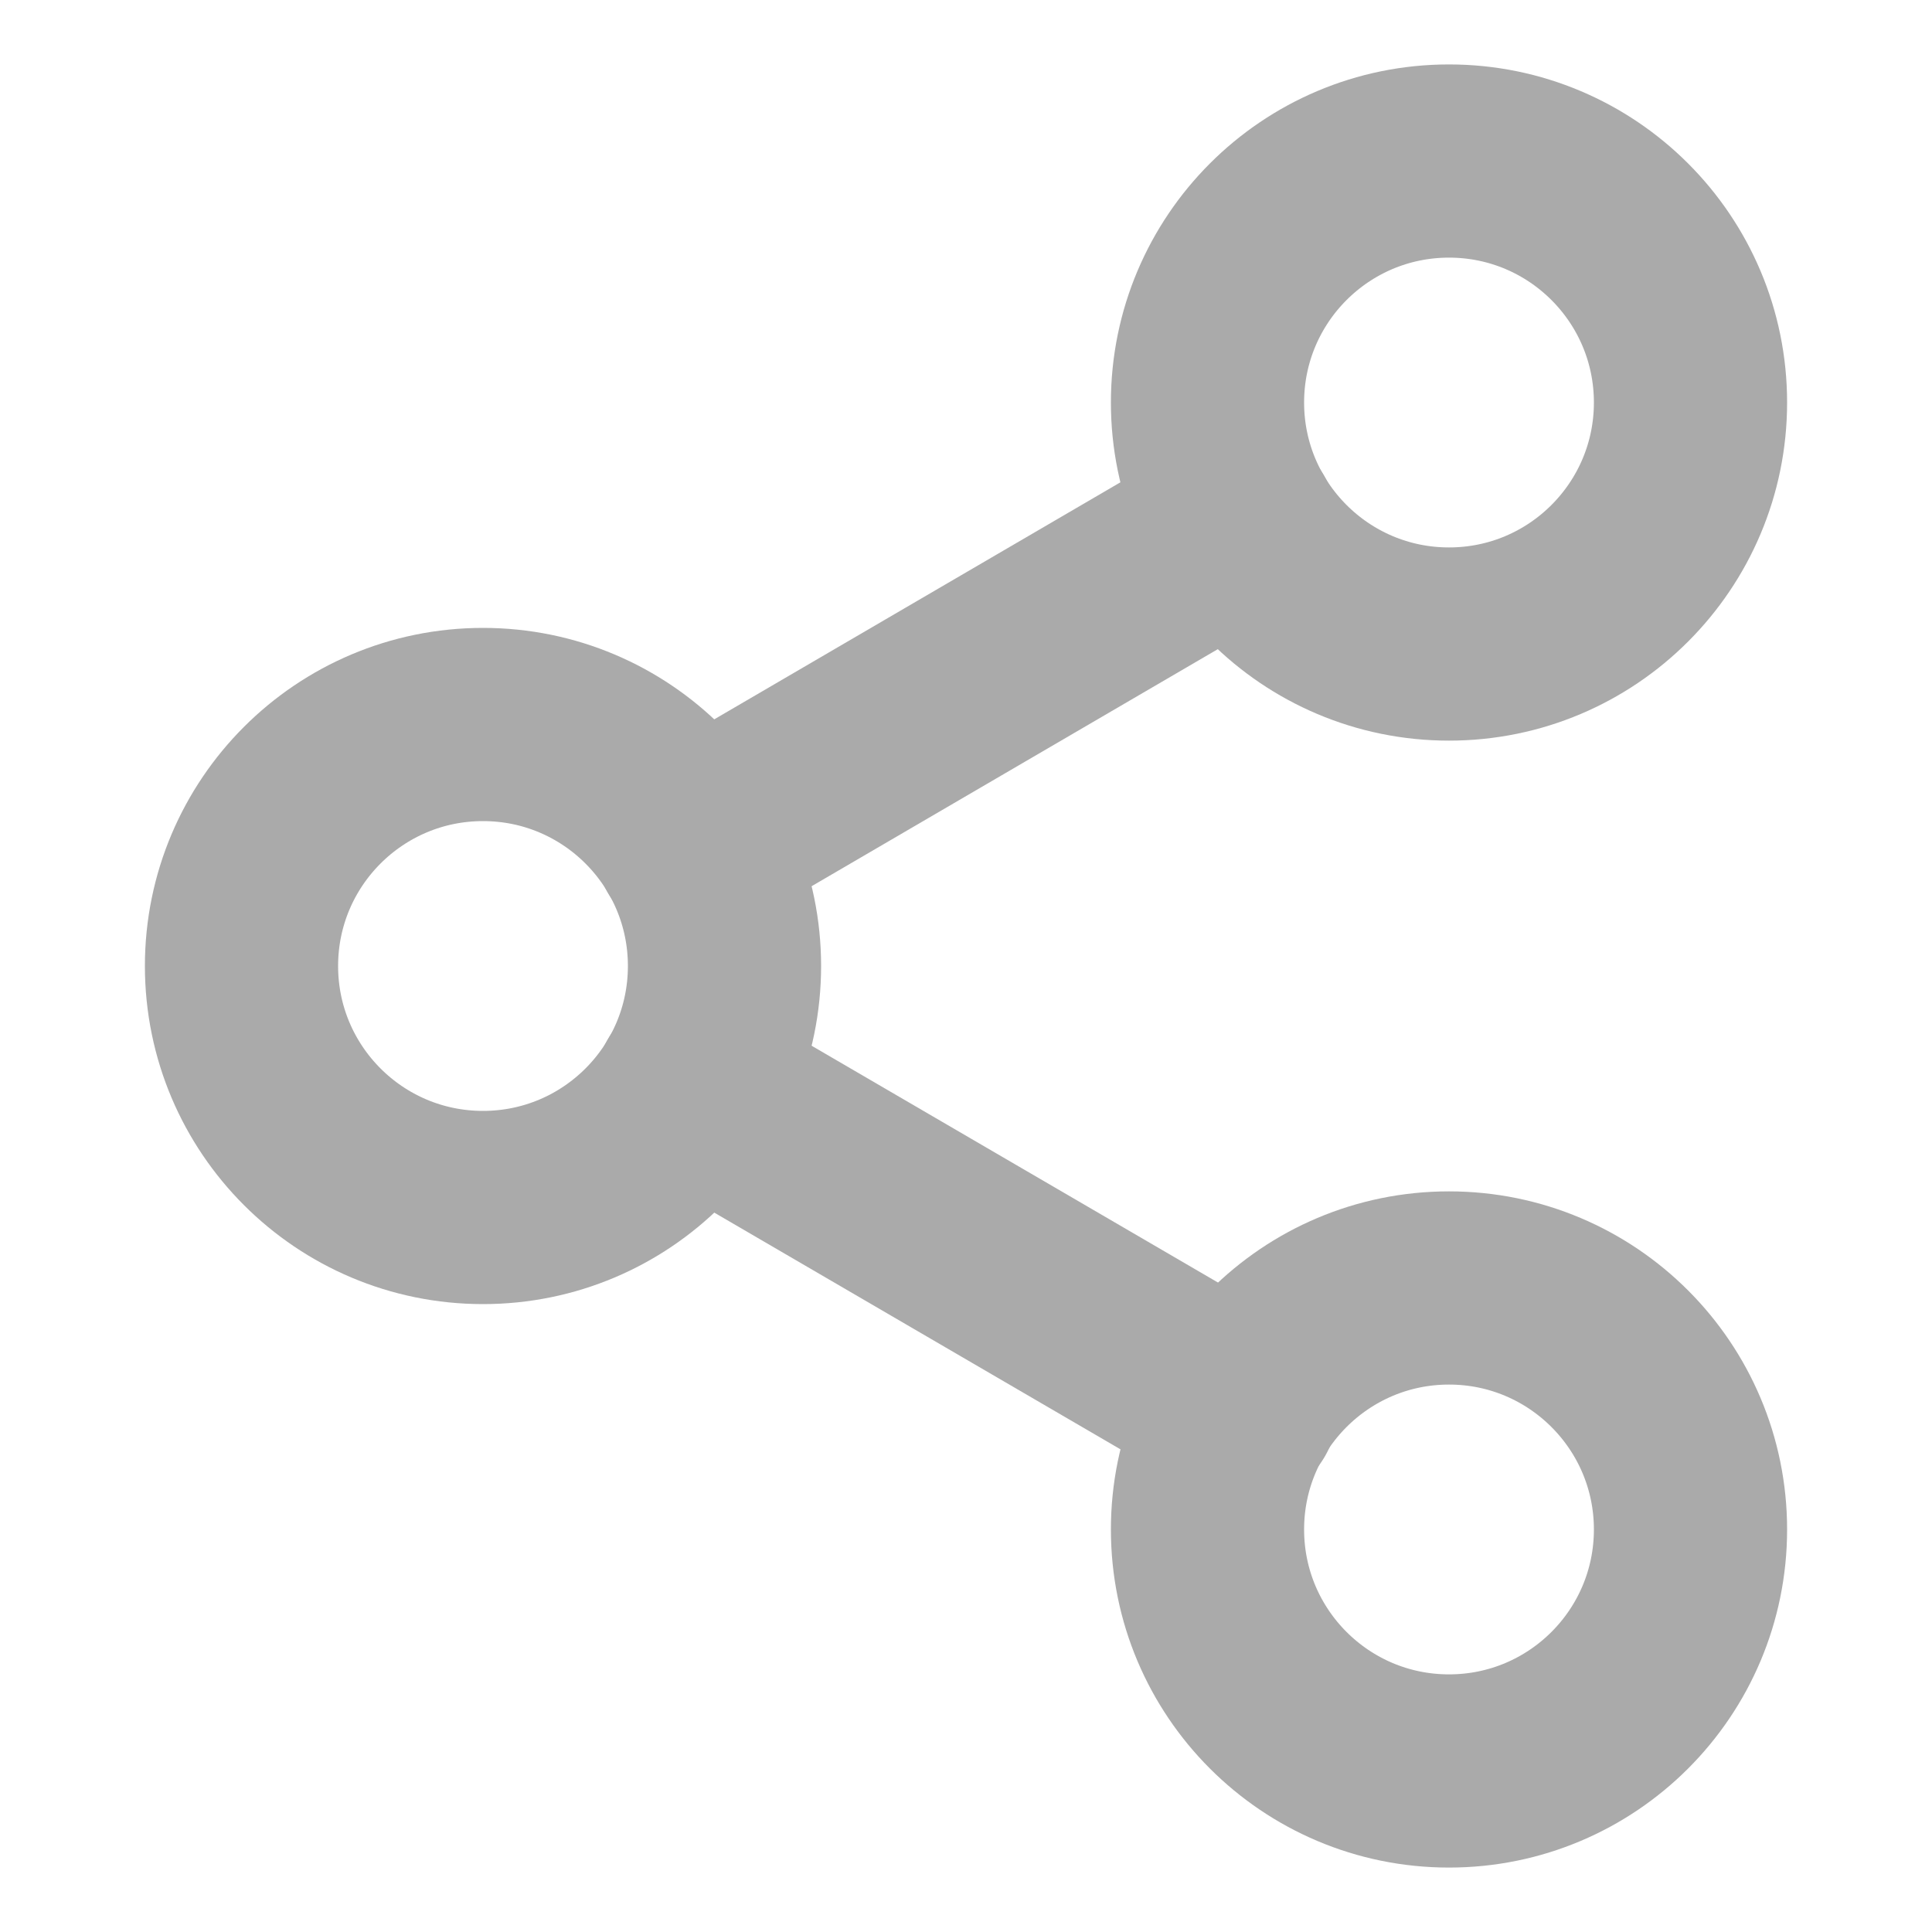 <svg width="20" height="20" viewBox="0 0 20 20" fill="none" xmlns="http://www.w3.org/2000/svg">
<g id="share-2 1">
<path id="Vector" d="M15 6.667C16.381 6.667 17.5 5.547 17.5 4.167C17.5 2.786 16.381 1.667 15 1.667C13.619 1.667 12.5 2.786 12.5 4.167C12.5 5.547 13.619 6.667 15 6.667Z" stroke="#AAAAAA" stroke-width="2" stroke-linecap="round" stroke-linejoin="round"/>
<path id="Vector_2" d="M5 12.5C6.381 12.5 7.5 11.381 7.5 10C7.5 8.619 6.381 7.5 5 7.5C3.619 7.5 2.5 8.619 2.5 10C2.5 11.381 3.619 12.5 5 12.5Z" stroke="#AAAAAA" stroke-width="2" stroke-linecap="round" stroke-linejoin="round"/>
<path id="Vector_3" d="M15 18.333C16.381 18.333 17.5 17.214 17.5 15.833C17.5 14.453 16.381 13.333 15 13.333C13.619 13.333 12.5 14.453 12.5 15.833C12.5 17.214 13.619 18.333 15 18.333Z" stroke="#AAAAAA" stroke-width="2" stroke-linecap="round" stroke-linejoin="round"/>
<path id="Vector_4" d="M7.158 11.258L12.85 14.575" stroke="#AAAAAA" stroke-width="2" stroke-linecap="round" stroke-linejoin="round"/>
<path id="Vector_5" d="M12.842 5.425L7.158 8.742" stroke="#AAAAAA" stroke-width="2" stroke-linecap="round" stroke-linejoin="round"/>
</g>
</svg>
